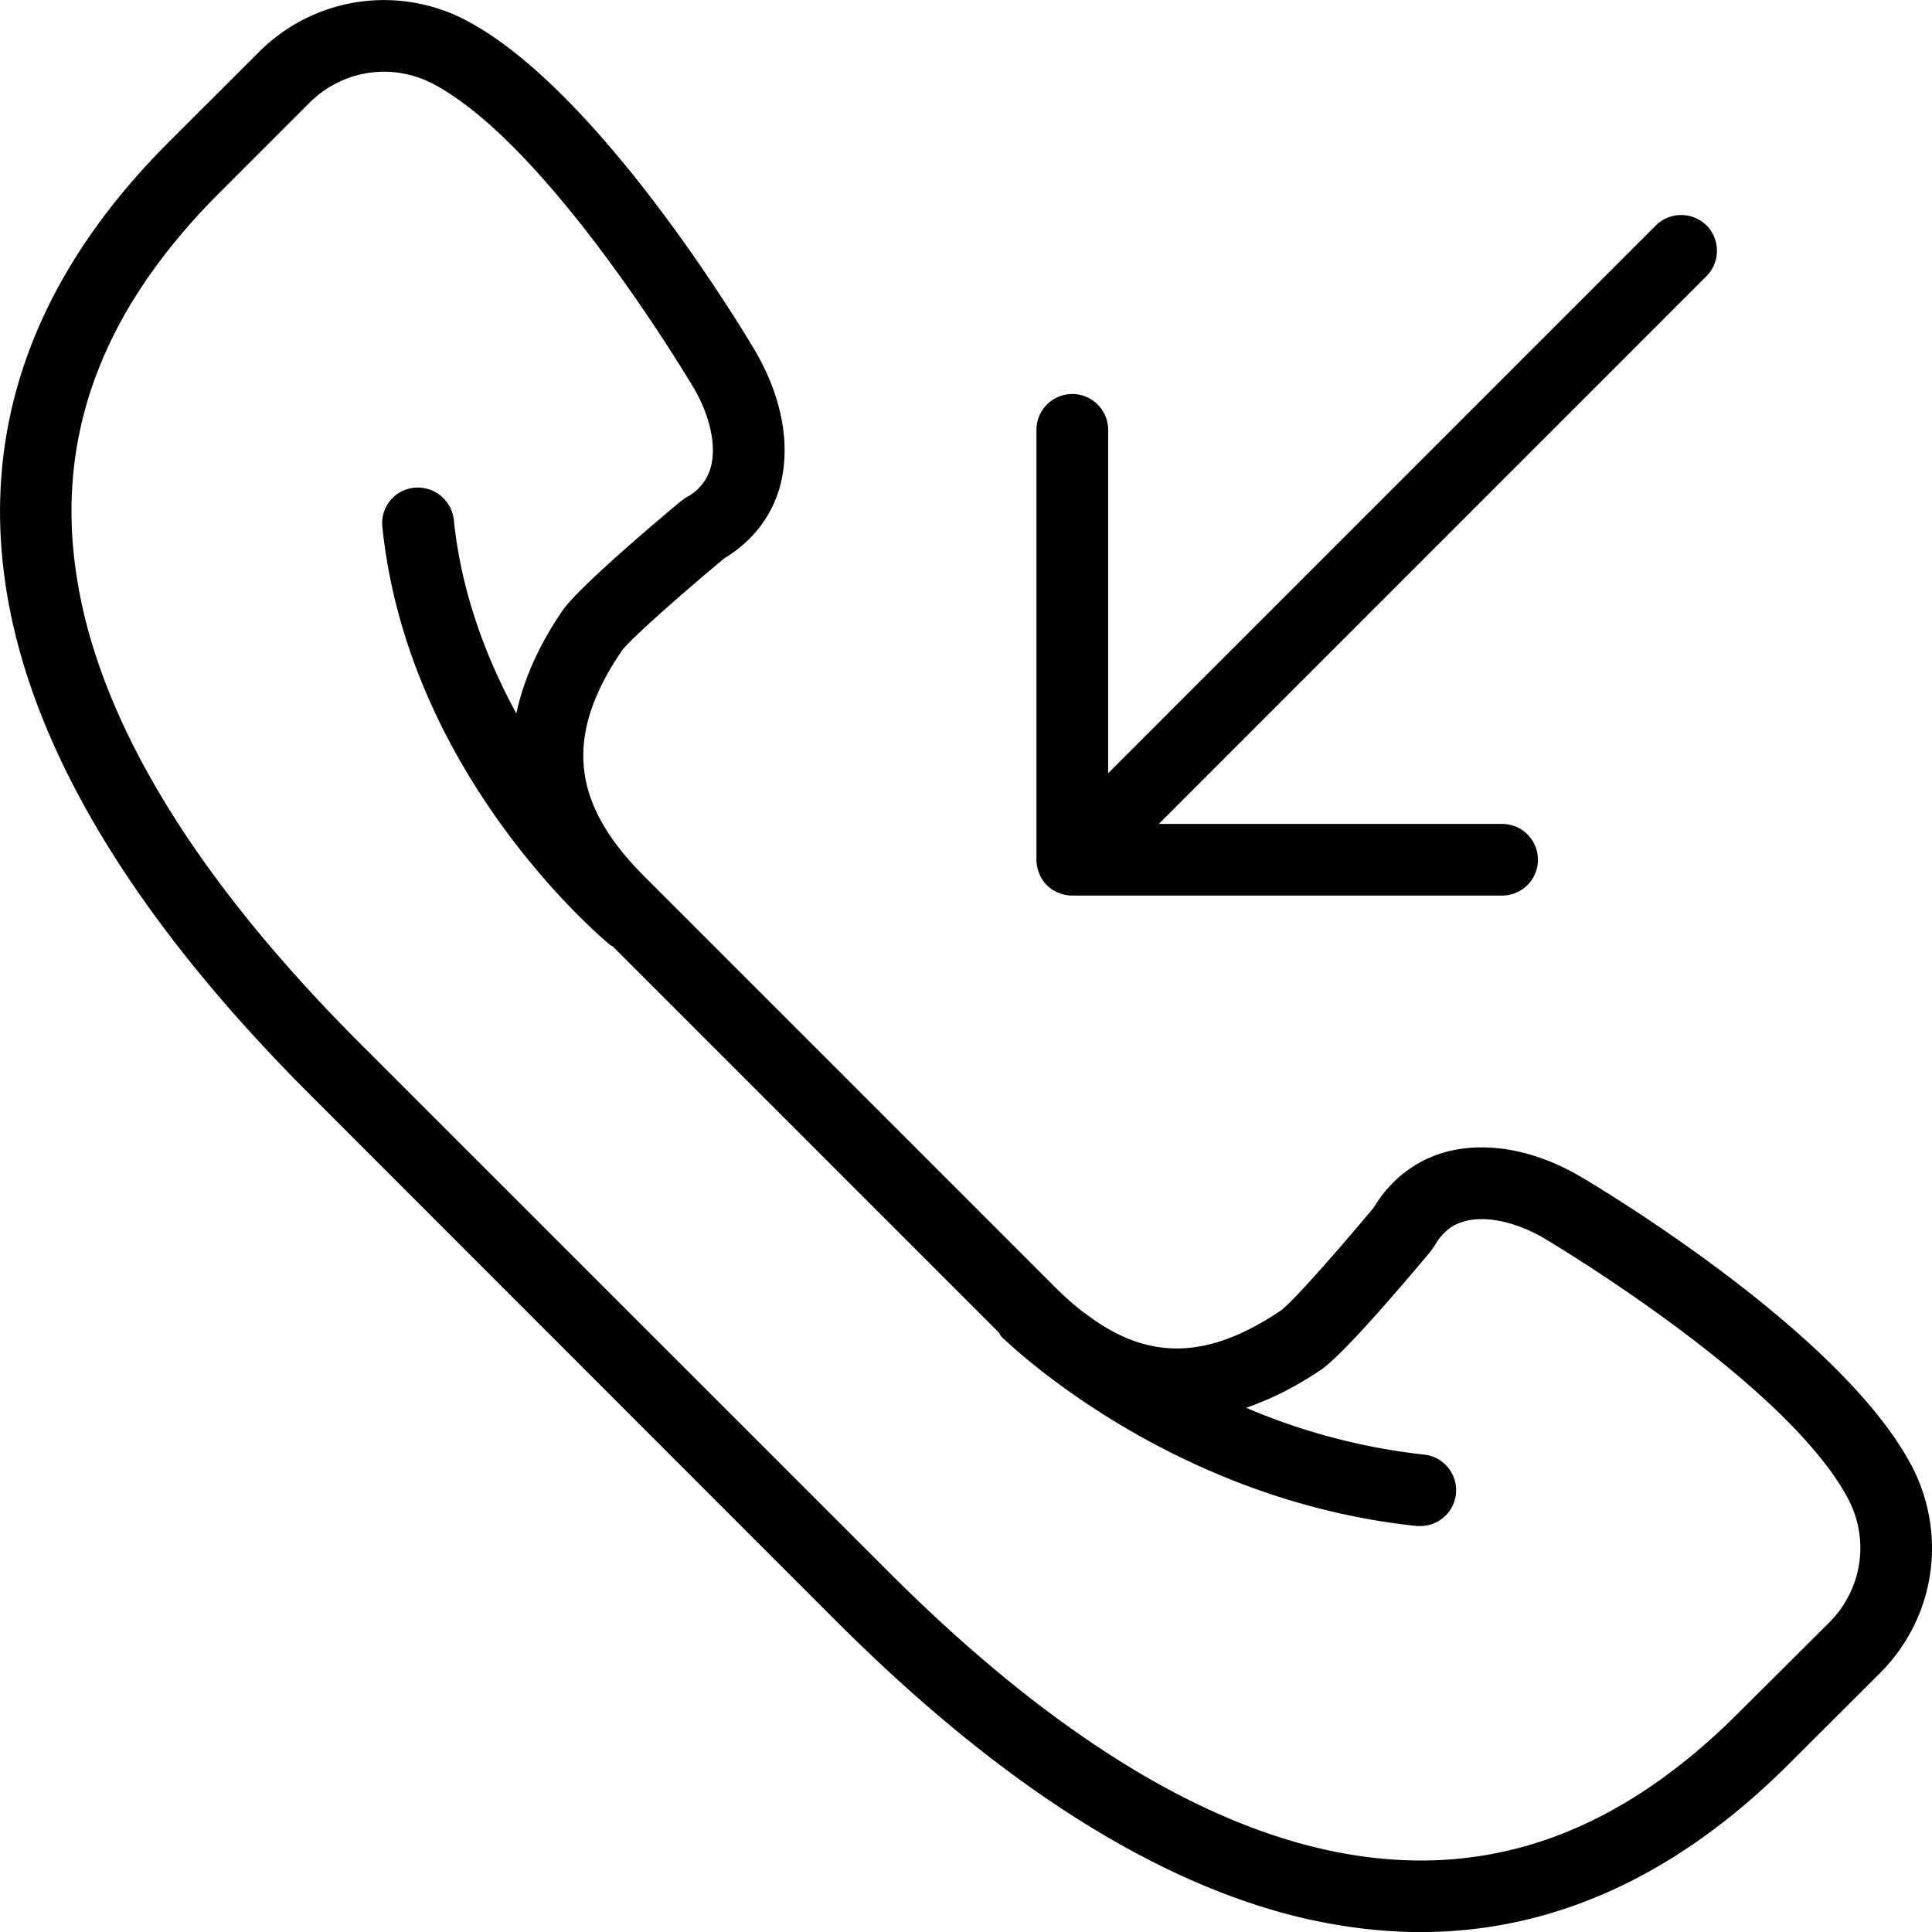 <svg xmlns="http://www.w3.org/2000/svg" width="32" height="32" viewBox="0 0 24 24">
    <path d="M23.742 18.2c-.894-1.688-3.996-3.52-4.133-3.598-.566-.325-1.156-.426-1.656-.29-.375.106-.68.344-.887.688-.453.543-1.015 1.18-1.152 1.277-.906.614-1.652.633-2.422.047a.901.901 0 0 1-.074-.054 3.844 3.844 0 0 1-.305-.274l-5.11-5.11c-.91-.91-.995-1.745-.28-2.8.097-.137.734-.7 1.277-1.152.344-.207.582-.512.688-.887.136-.5.035-1.09-.293-1.664C9.32 4.253 7.488 1.153 5.8.258a2.192 2.192 0 0 0-2.582.387l-1.13 1.128C.306 3.56-.34 5.582.169 7.79c.426 1.84 1.664 3.793 3.687 5.813l6.54 6.543c2.023 2.02 3.976 3.261 5.816 3.687.488.11.965.168 1.434.168 1.652 0 3.19-.7 4.582-2.094l1.128-1.125c.684-.687.84-1.722.387-2.582zm-1.015 1.952l-1.13 1.125c-1.577 1.578-3.273 2.13-5.187 1.688-1.672-.387-3.484-1.547-5.383-3.45l-6.543-6.542C2.582 11.074 1.422 9.262 1.035 7.59c-.441-1.914.11-3.61 1.684-5.188l1.129-1.129c.254-.25.586-.382.922-.382.207 0 .418.05.613.152 1.465.777 3.226 3.762 3.242 3.789.2.348.277.715.203.977a.593.593 0 0 1-.305.37l-.066.048c-.379.316-1.281 1.082-1.473 1.363-.293.43-.48.855-.57 1.273-.371-.683-.684-1.496-.777-2.41a.45.45 0 0 0-.492-.394.441.441 0 0 0-.395.488c.32 3.094 2.727 5.105 2.828 5.191.012.008.024.012.035.02l4.793 4.793c.012.015.02.039.035.054.086.082 2.094 2.032 5.164 2.352h.043a.445.445 0 0 0 .047-.887 7.789 7.789 0 0 1-2.215-.582c.305-.105.618-.261.93-.472.281-.192 1.047-1.094 1.363-1.473l.047-.066c.09-.16.211-.262.371-.305.262-.074.63.004.973.2.031.019 3.016 1.78 3.793 3.245.27.508.176 1.125-.23 1.535zm0 0"/>
    <path d="M13.148 11.09a.437.437 0 0 0 .172.035h5.34a.444.444 0 1 0 0-.89h-4.265l6.804-6.805a.448.448 0 0 0 0-.63.448.448 0 0 0-.629 0l-6.804 6.805V5.34a.445.445 0 1 0-.891 0v5.34c0 .058.012.117.035.172a.42.42 0 0 0 .238.238zm0 0"/>
</svg>
